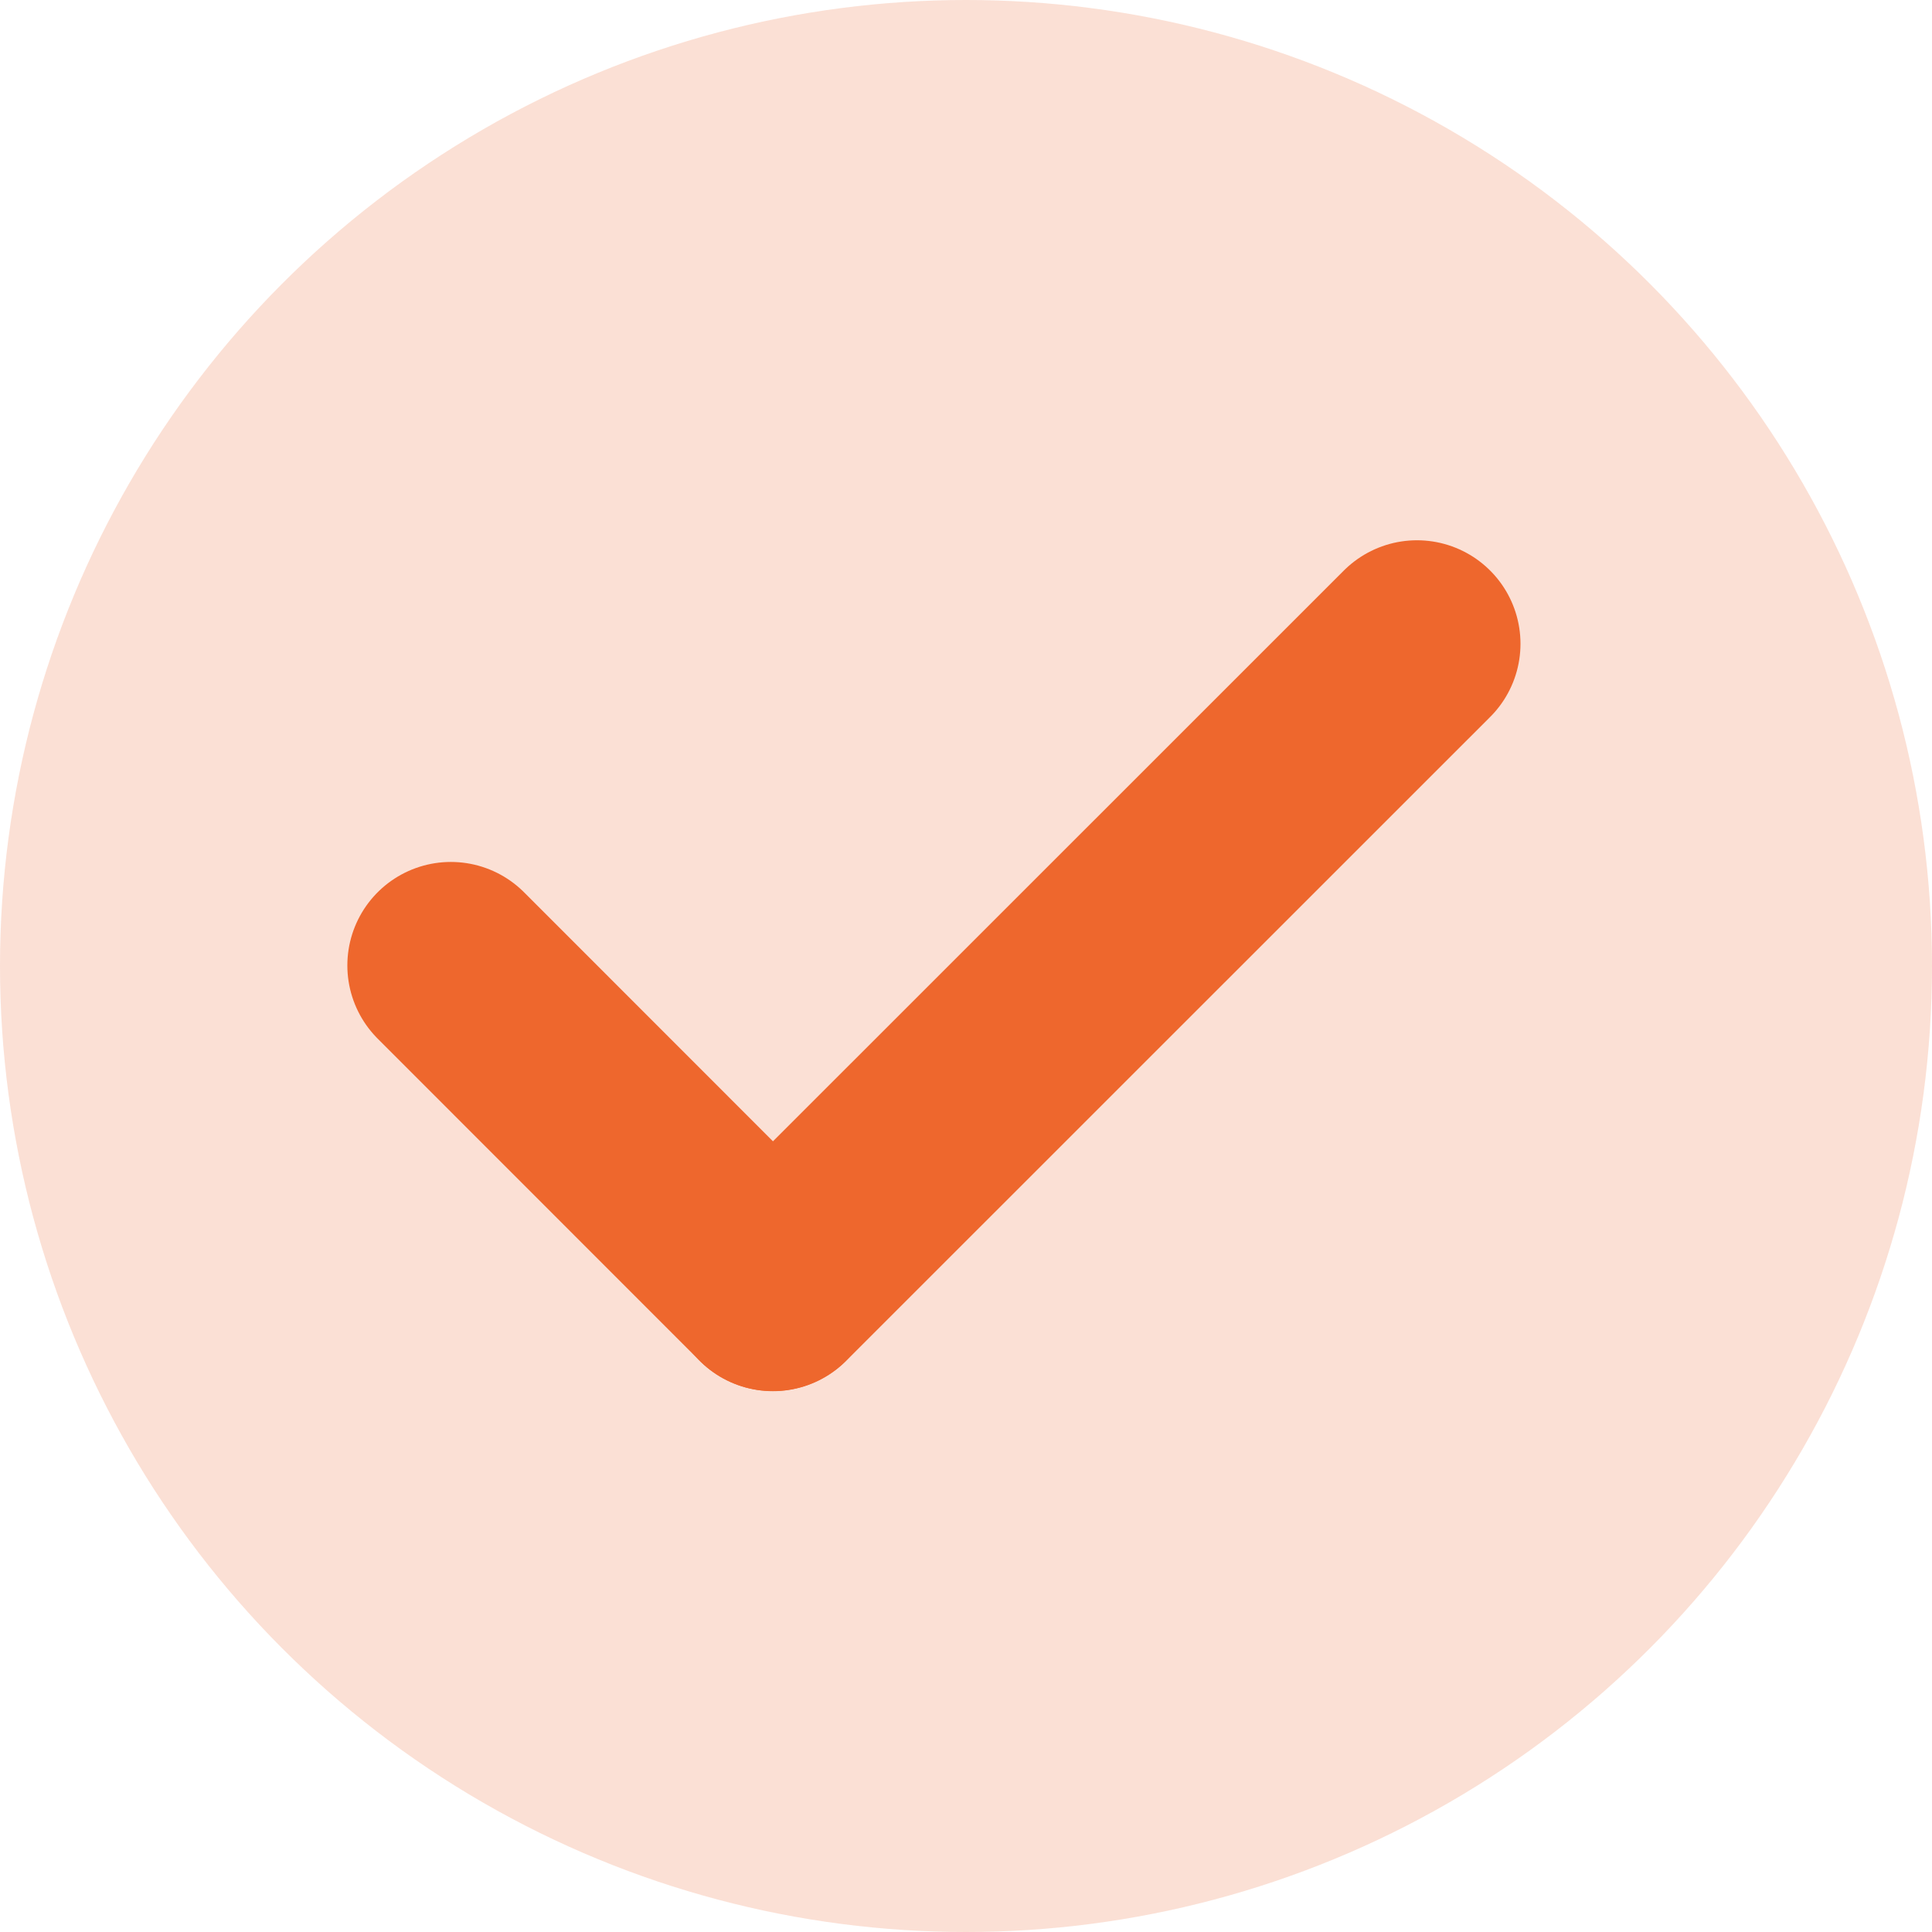 <svg width="14" height="14" viewBox="0 0 14 14" fill="none" xmlns="http://www.w3.org/2000/svg">
<circle opacity="0.2" cx="7" cy="7" r="7" fill="#EE672D"/>
<path d="M5.6 9.33L3.267 6.996" stroke="#EE672D" stroke-width="1.5" stroke-linecap="round" stroke-linejoin="round"/>
<path d="M10.268 4.665L5.601 9.331" stroke="#EE672D" stroke-width="1.5" stroke-linecap="round" stroke-linejoin="round"/>
</svg>
